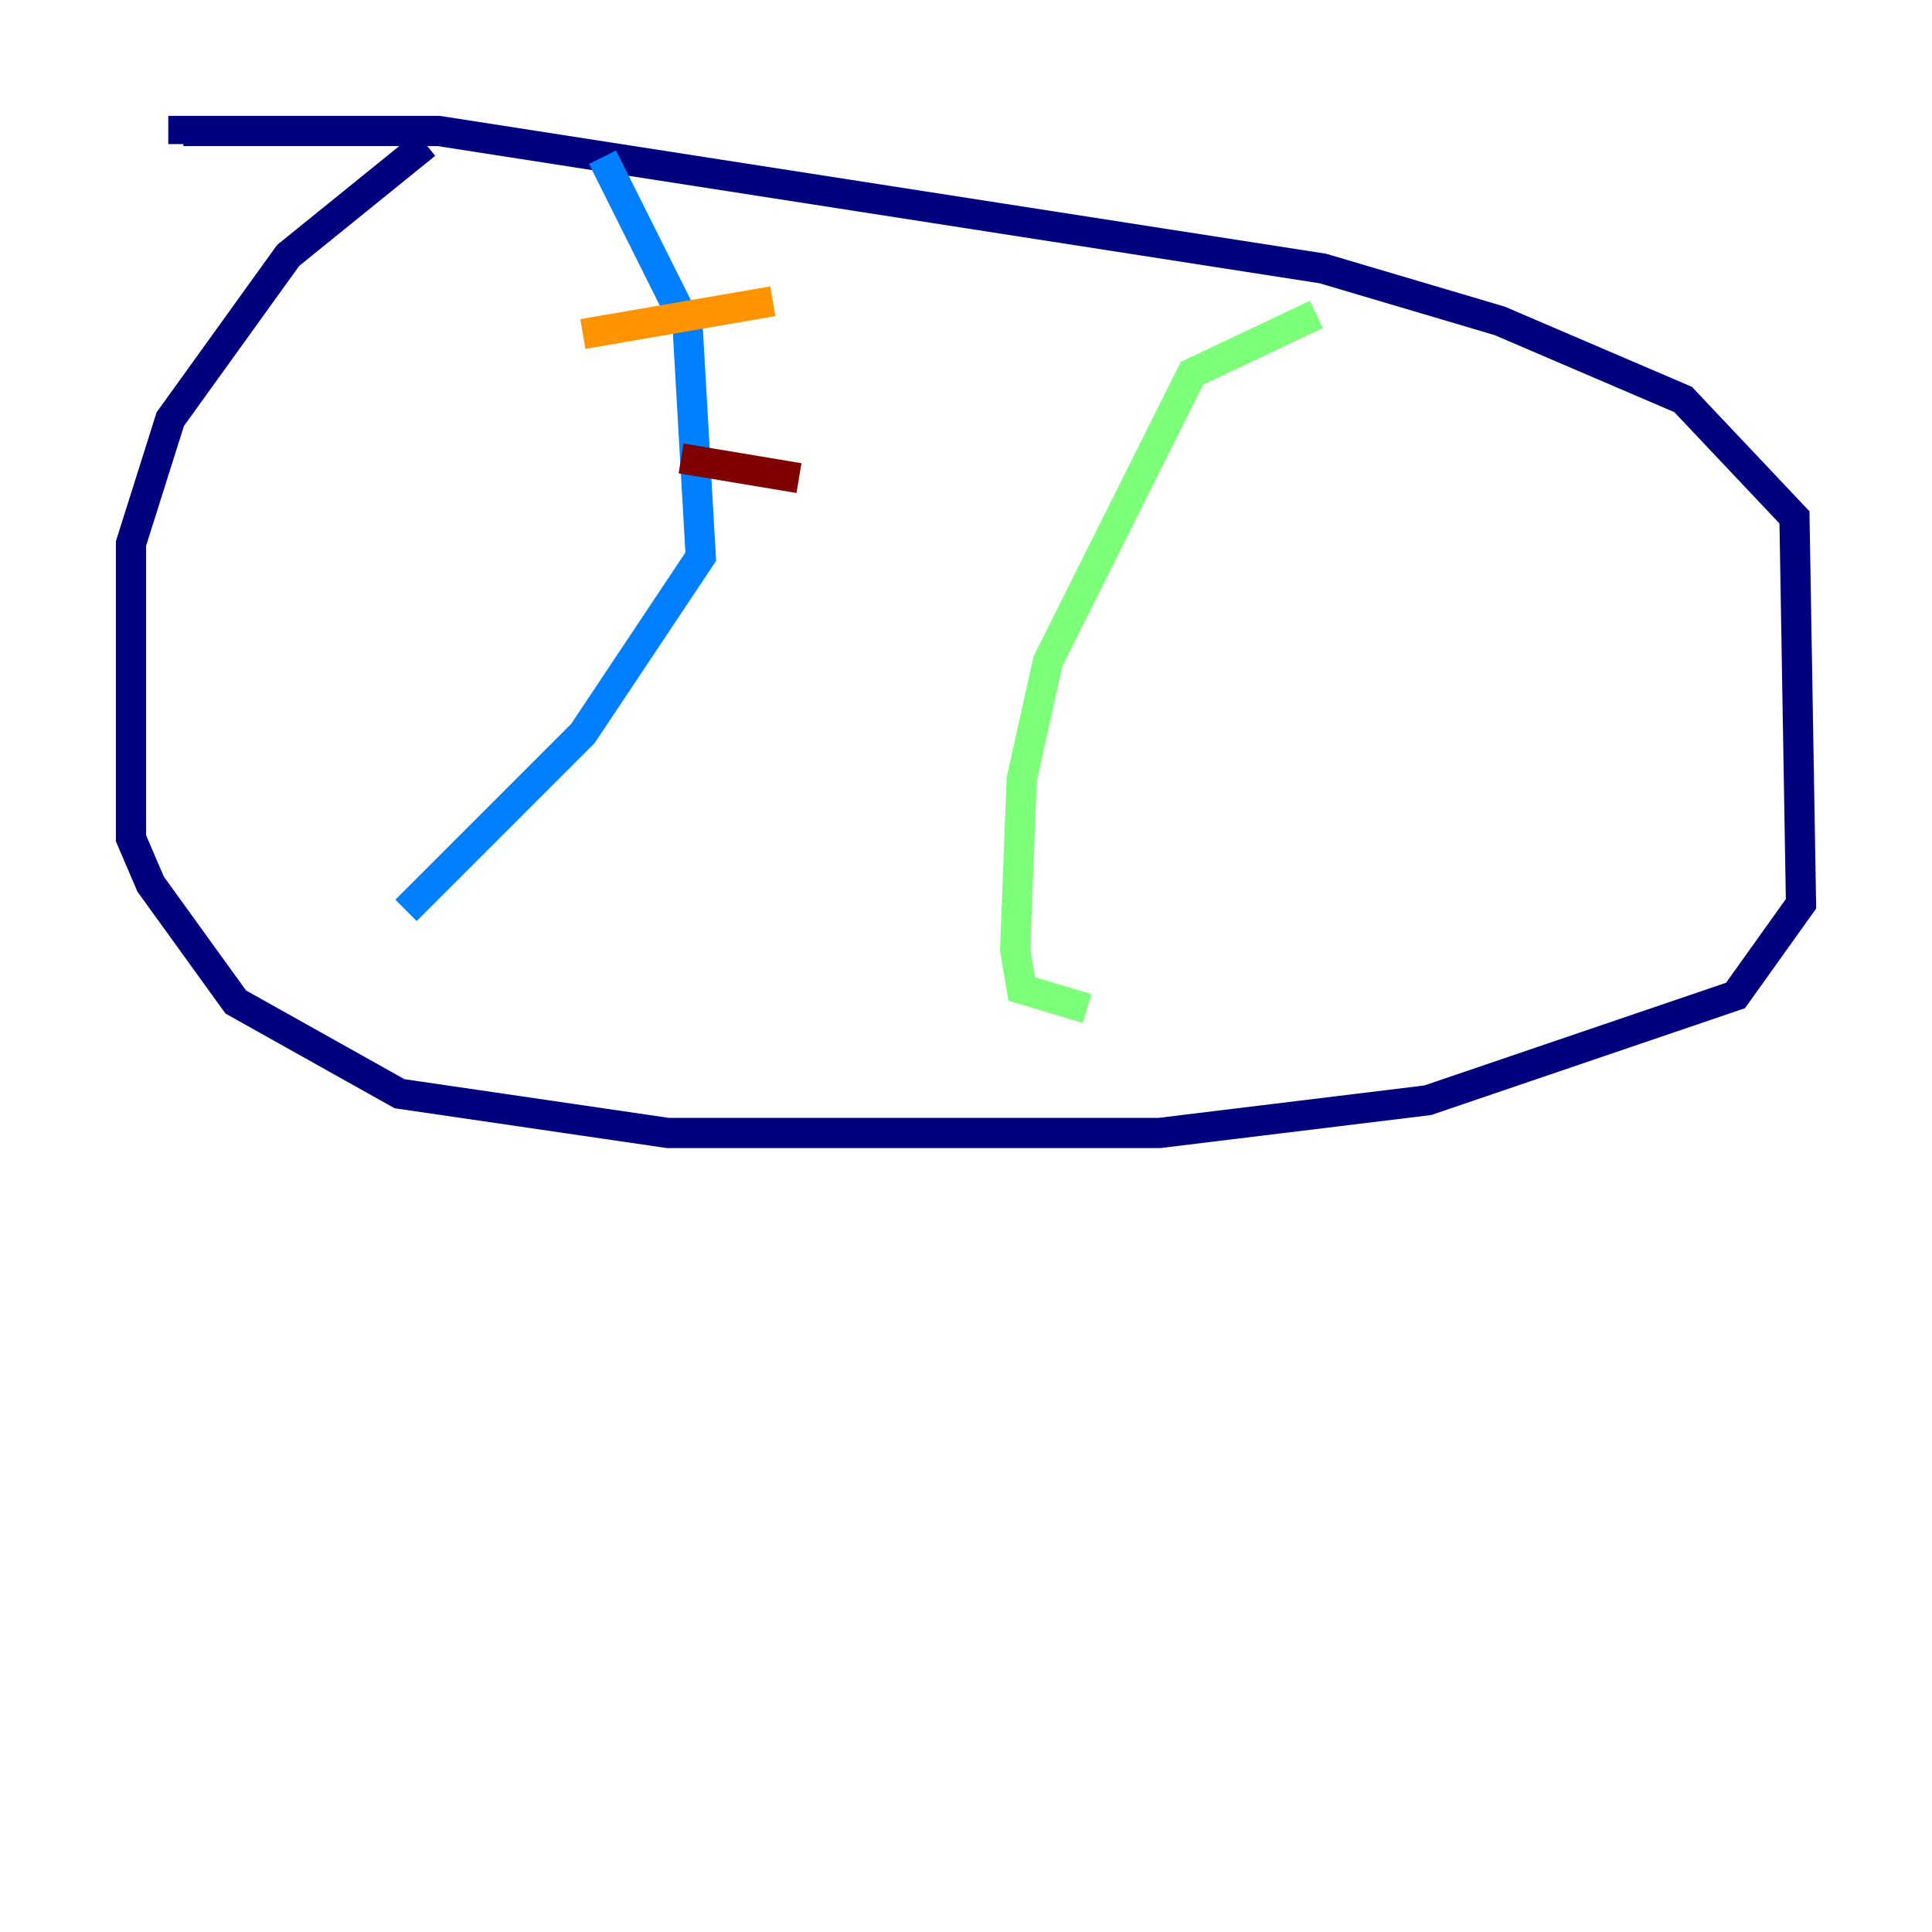 <?xml version="1.0" encoding="utf-8" ?>
<svg baseProfile="tiny" height="128" version="1.2" viewBox="0,0,128,128" width="128" xmlns="http://www.w3.org/2000/svg" xmlns:ev="http://www.w3.org/2001/xml-events" xmlns:xlink="http://www.w3.org/1999/xlink"><defs /><polyline fill="none" points="28.203,9.546 19.091,16.922 11.281,27.77 8.678,36.014 8.678,55.539 9.98,58.576 15.62,66.386 26.468,72.461 44.258,75.064 61.614,75.064 76.8,75.064 94.59,72.895 114.983,65.953 119.322,59.878 118.888,34.278 111.512,26.468 99.363,21.261 87.647,17.79 29.071,8.678 12.149,8.678 12.149,9.546" stroke="#00007f" stroke-width="2" /><polyline fill="none" points="39.919,10.414 45.559,21.695 46.427,36.881 38.617,48.597 26.902,60.312" stroke="#0080ff" stroke-width="2" /><polyline fill="none" points="87.214,20.827 78.969,24.732 69.424,43.824 67.688,51.634 67.254,62.915 67.688,65.519 72.027,66.82" stroke="#7cff79" stroke-width="2" /><polyline fill="none" points="38.617,22.129 51.2,19.959" stroke="#ff9400" stroke-width="2" /><polyline fill="none" points="45.125,30.373 52.936,31.675" stroke="#7f0000" stroke-width="2" /></svg>